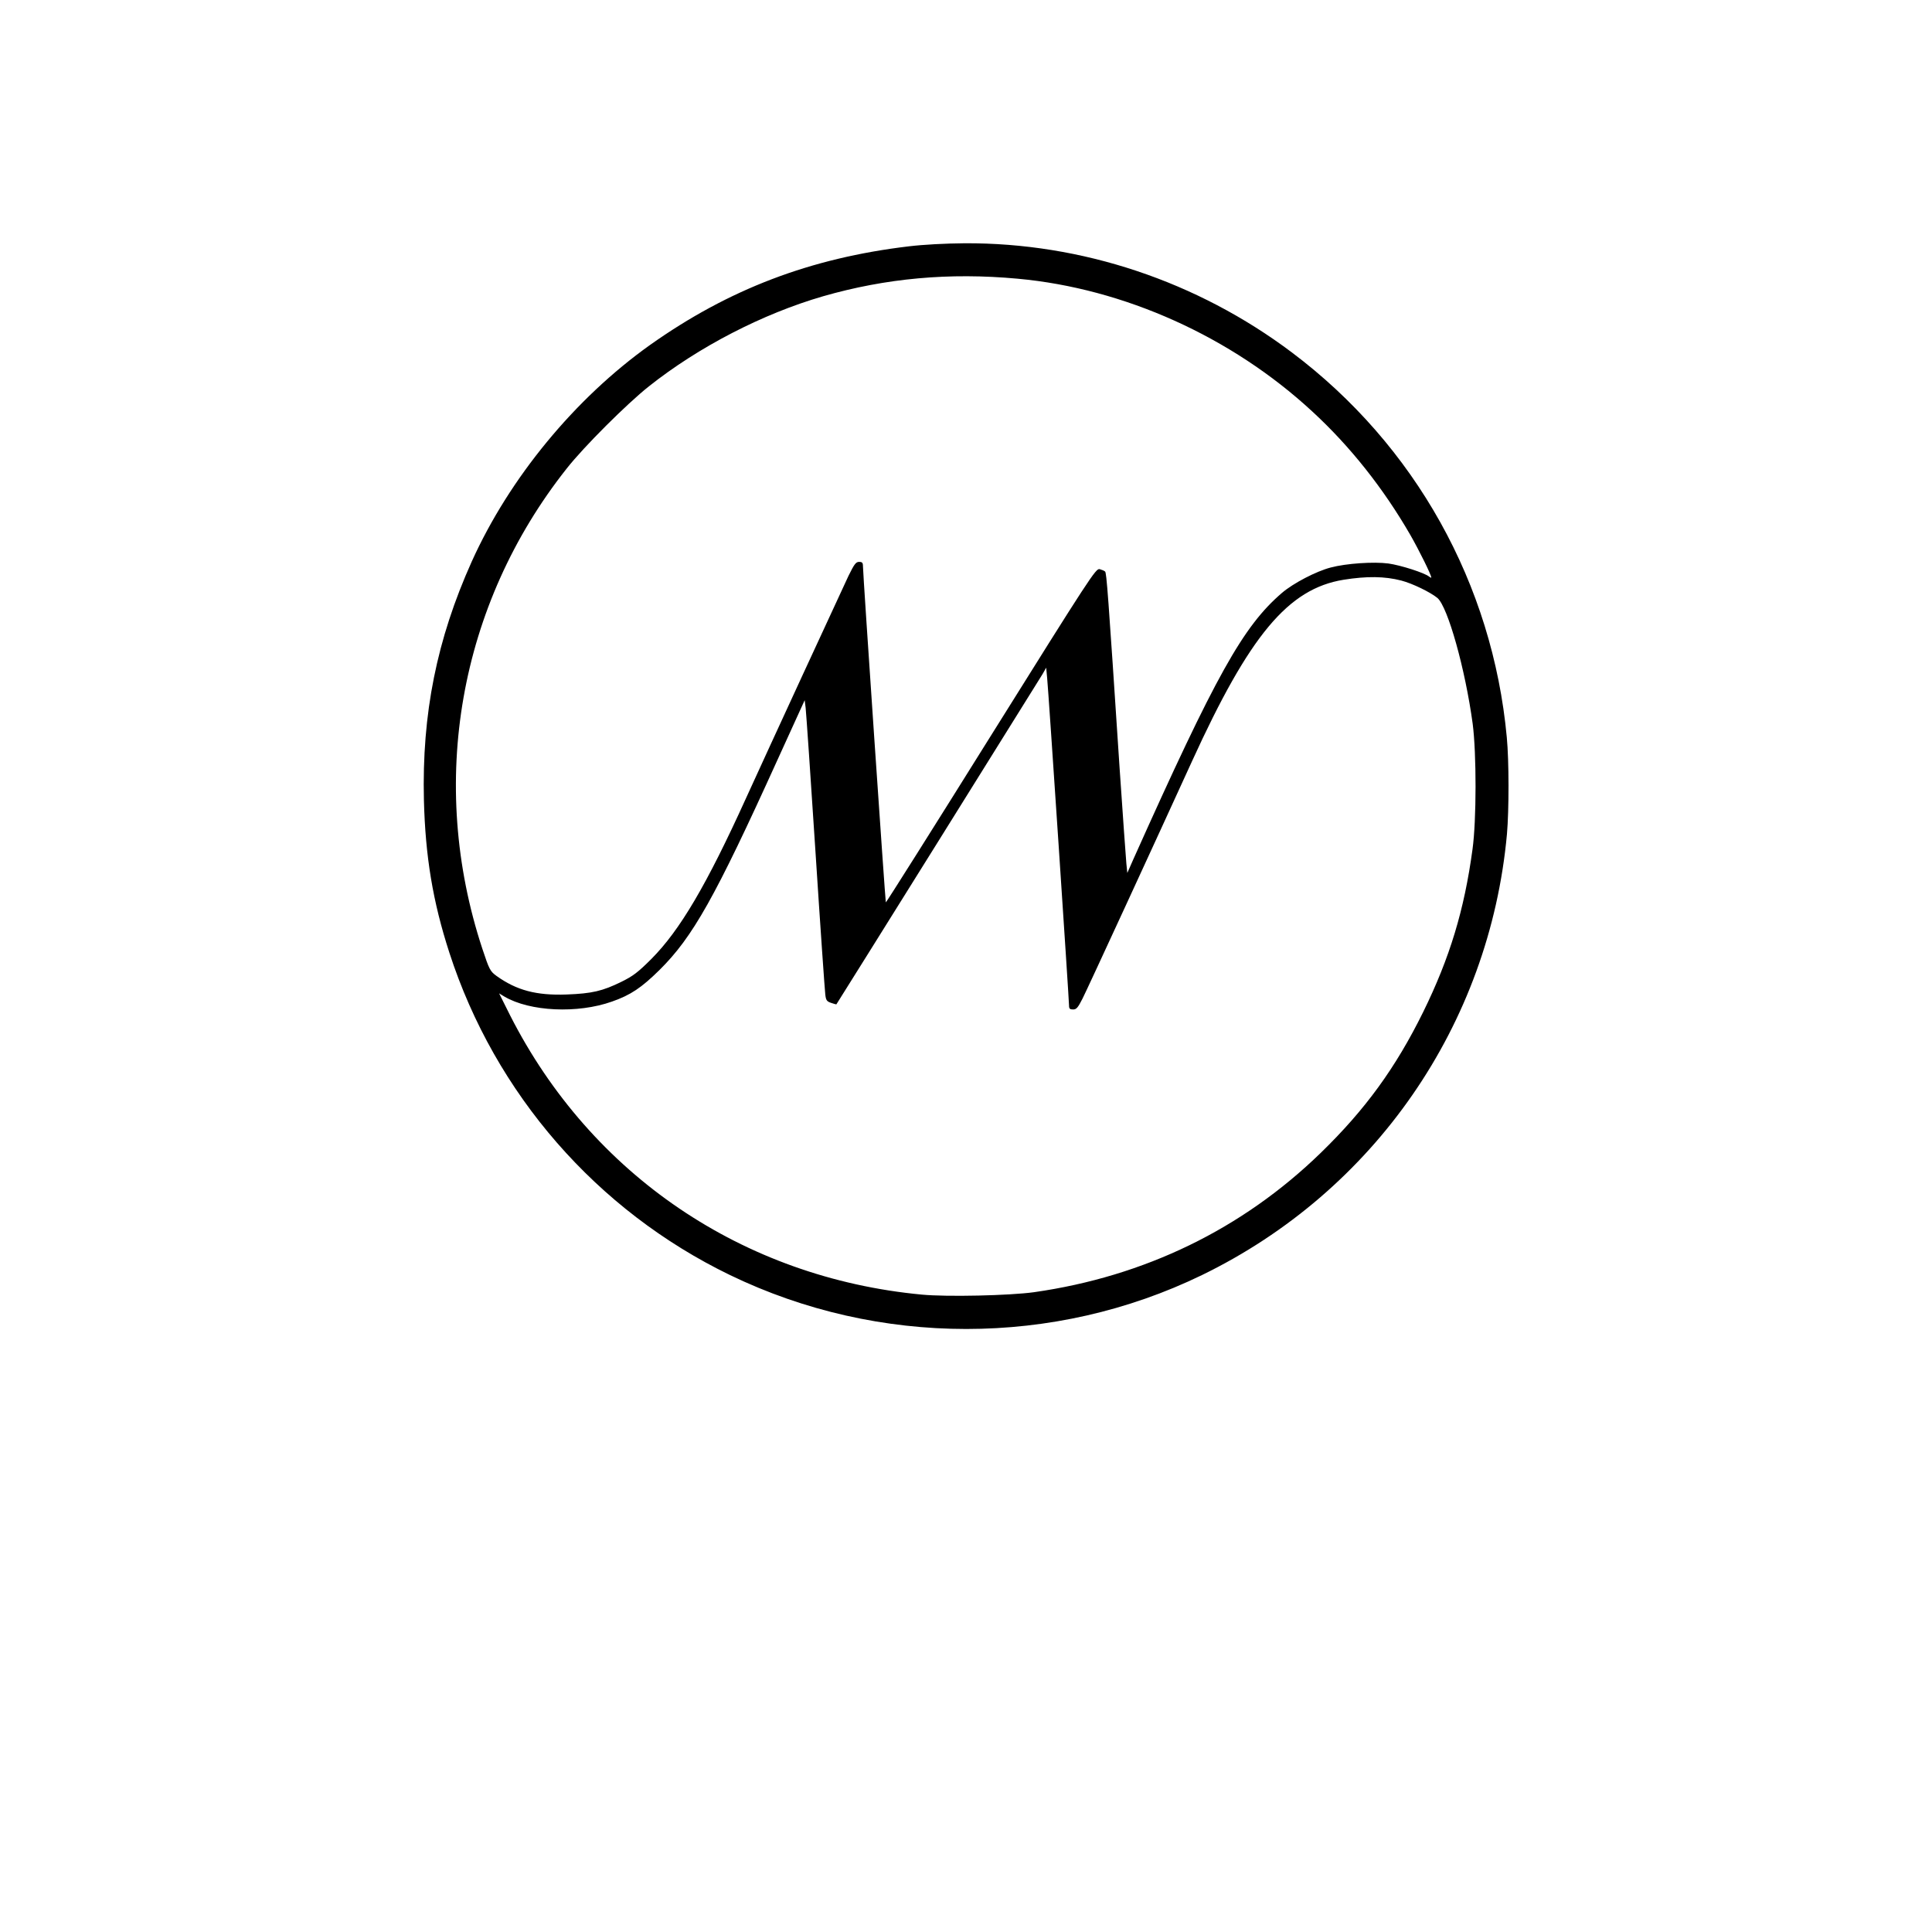 <?xml version="1.0" standalone="no"?>
<!DOCTYPE svg PUBLIC "-//W3C//DTD SVG 20010904//EN"
 "http://www.w3.org/TR/2001/REC-SVG-20010904/DTD/svg10.dtd">
<svg version="1.0" xmlns="http://www.w3.org/2000/svg"
 width="1200pt" height="1200pt" viewBox="0 0 1200 1200"
 preserveAspectRatio="xMidYMid meet">

<g transform="translate(0,1200) scale(0.1,-0.1)"
fill="#000000" stroke="none">
<path d="M5645 10470 c-613 -73 -1120 -267 -1608 -613 -466 -332 -873 -826
-1107 -1345 -217 -483 -310 -945 -297 -1482 9 -350 55 -629 158 -947 284 -877
915 -1602 1744 -2003 923 -446 2011 -446 2930 0 1072 521 1787 1555 1895 2740
13 149 13 453 -1 600 -88 952 -569 1815 -1335 2391 -588 442 -1305 682 -2034
678 -119 -1 -253 -8 -345 -19z m675 -201 c661 -60 1328 -360 1830 -824 235
-216 442 -477 610 -768 55 -96 130 -248 130 -264 0 -3 -6 0 -14 6 -28 23 -175
70 -252 81 -91 12 -261 1 -359 -25 -89 -23 -232 -97 -303 -158 -241 -207 -410
-510 -923 -1655 l-37 -84 -6 59 c-3 32 -22 299 -42 593 -72 1096 -81 1211 -90
1220 -5 5 -20 11 -34 15 -24 5 -56 -44 -675 -1034 -357 -572 -651 -1038 -653
-1036 -3 3 -142 2038 -142 2088 0 22 -5 27 -24 27 -20 0 -30 -14 -66 -87 -43
-91 -505 -1092 -636 -1380 -245 -540 -411 -821 -588 -999 -84 -84 -115 -107
-186 -142 -118 -58 -183 -73 -340 -79 -189 -7 -312 26 -437 116 -38 28 -44 38
-87 168 -340 1031 -146 2137 524 2983 106 135 375 403 510 510 310 246 707
451 1083 560 390 112 783 148 1207 109z m2384 -1875 c69 -18 180 -72 224 -108
65 -56 173 -442 219 -781 24 -184 24 -600 -1 -780 -51 -378 -142 -676 -306
-1010 -171 -347 -360 -607 -637 -876 -487 -473 -1093 -767 -1780 -865 -151
-21 -541 -30 -698 -15 -1111 105 -2053 744 -2556 1733 l-69 138 33 -20 c158
-93 454 -107 668 -31 117 41 183 86 295 196 207 205 345 450 732 1303 l170
373 6 -48 c3 -26 31 -428 61 -893 30 -465 58 -864 61 -887 4 -35 9 -43 36 -52
17 -6 32 -10 33 -9 10 14 1264 2023 1281 2052 l22 39 6 -64 c8 -77 136 -2001
136 -2035 0 -19 5 -24 25 -24 21 0 30 11 59 68 29 57 459 990 679 1472 358
785 598 1073 942 1129 144 23 255 22 359 -5z"/>
</g>
</svg>
